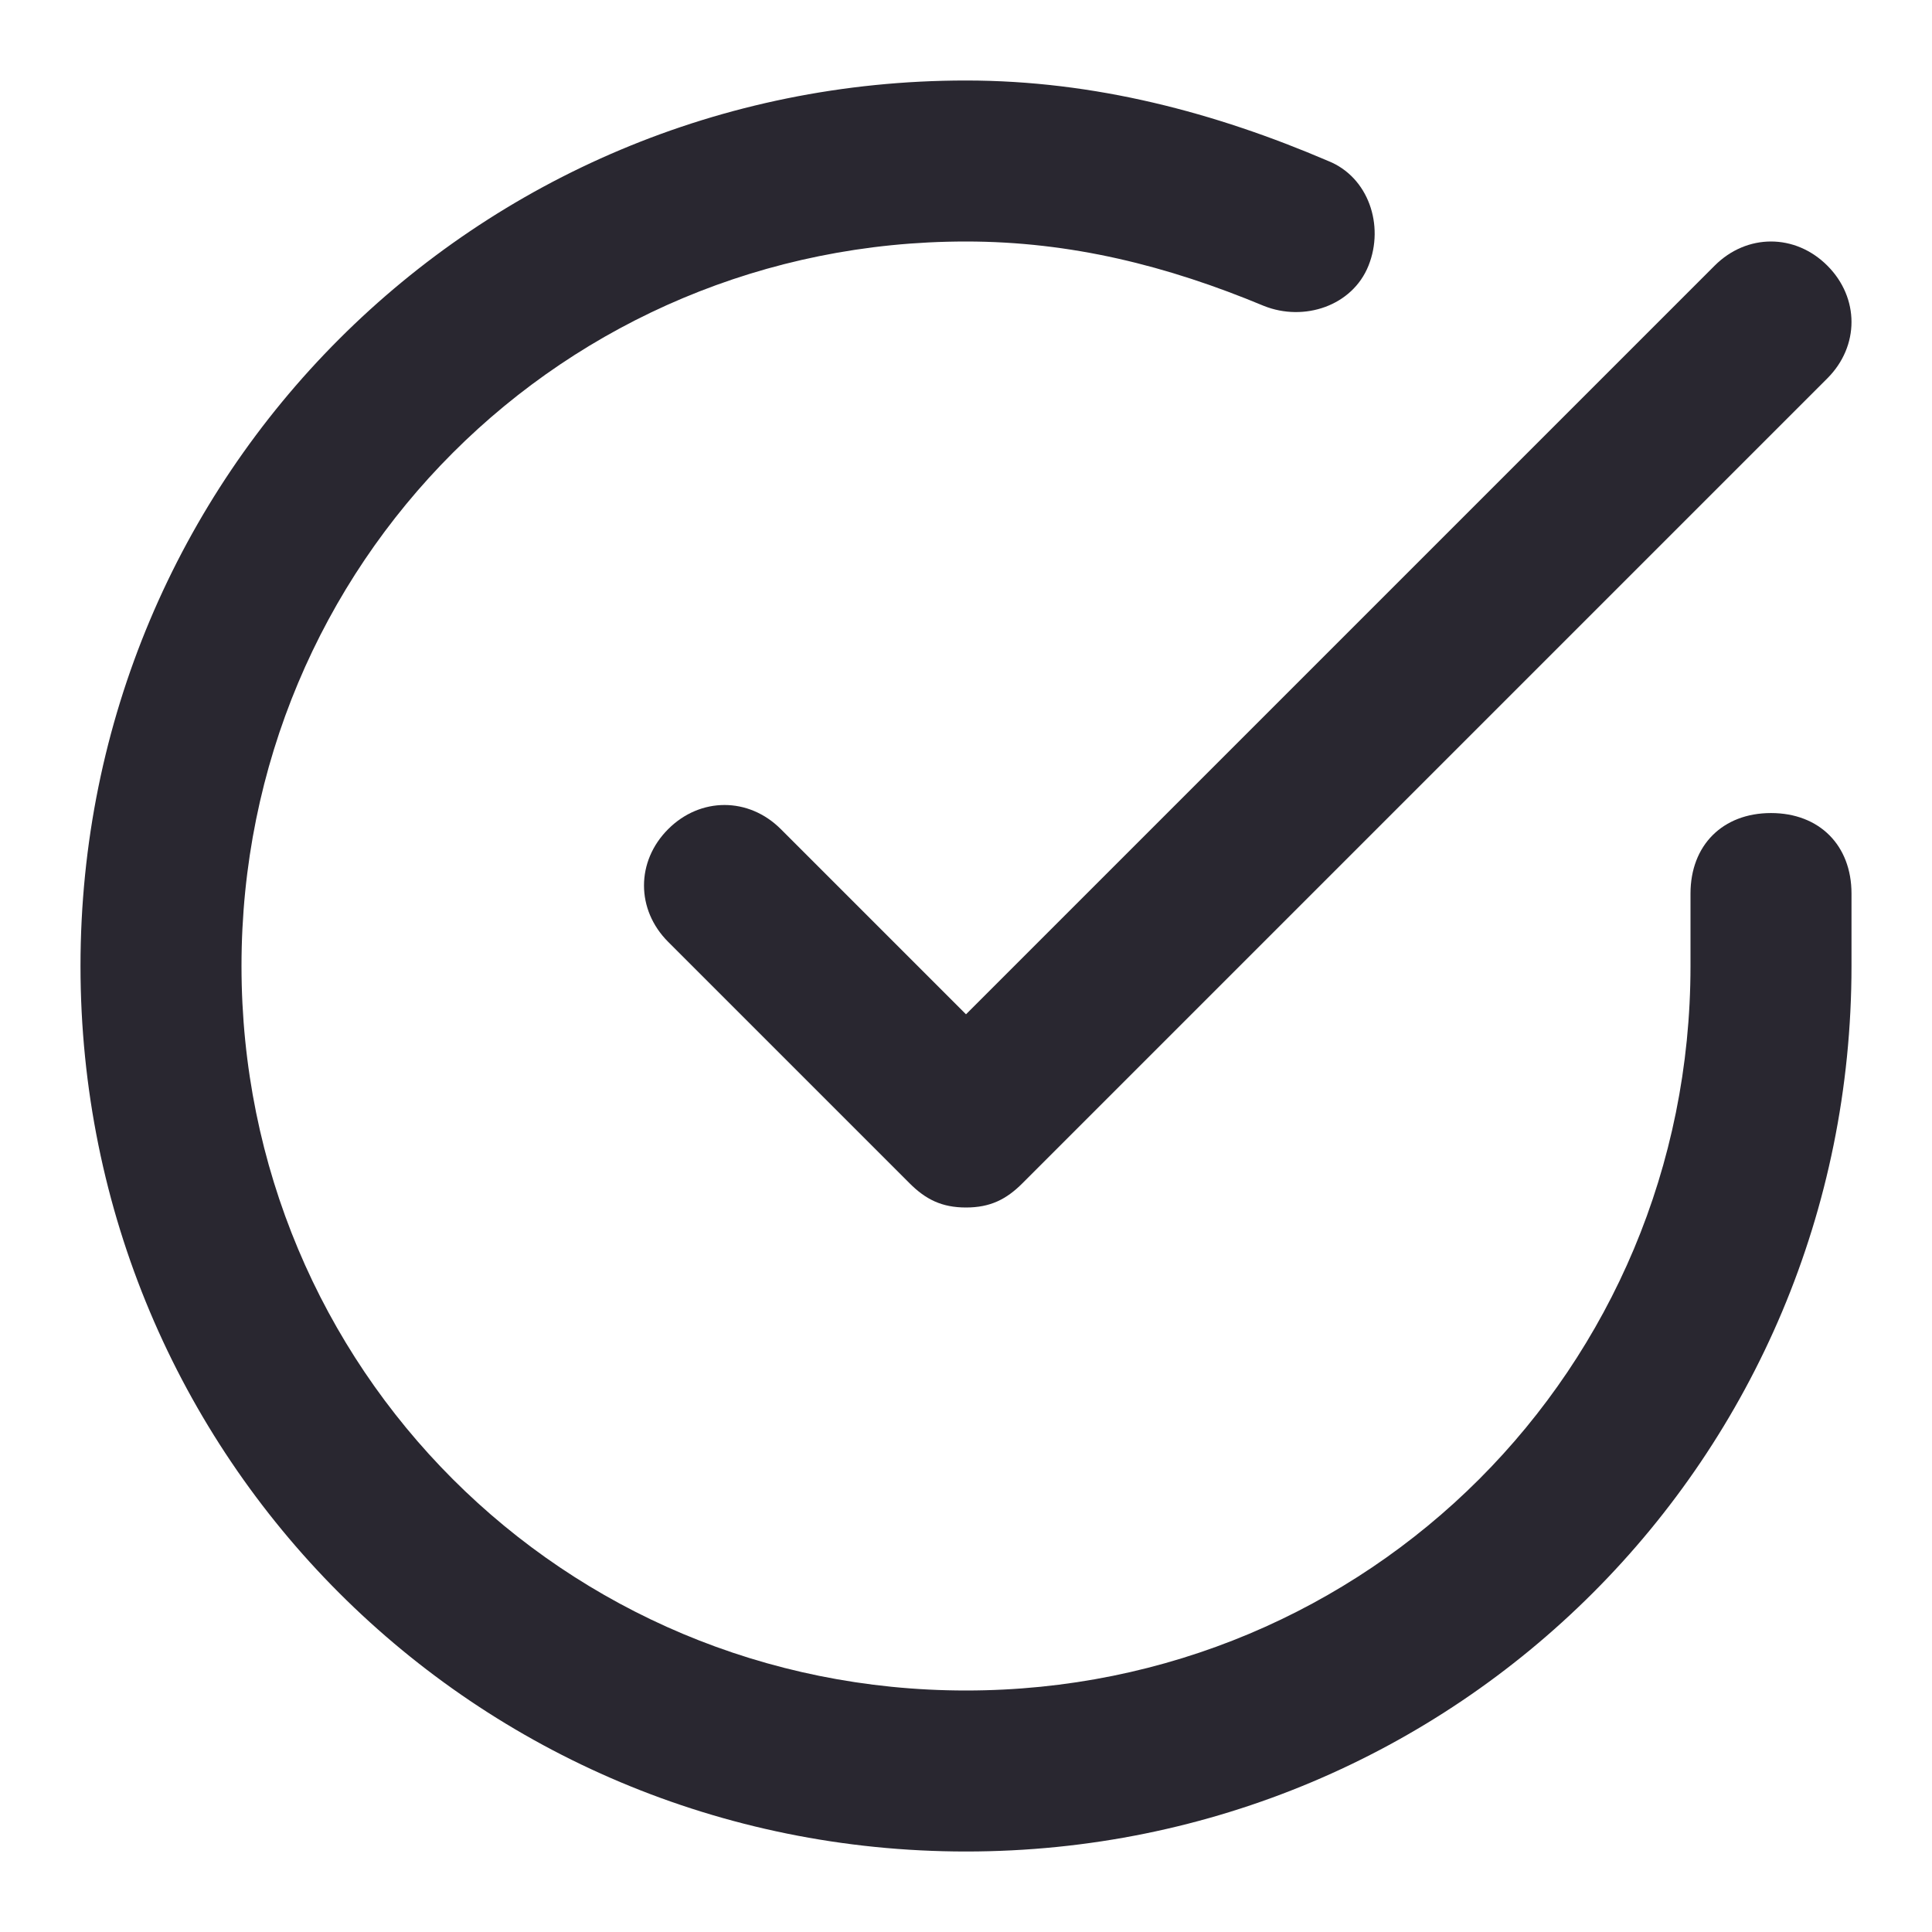 <svg width="24" height="24" viewBox="0 0 24 24" fill="none" xmlns="http://www.w3.org/2000/svg">
<path d="M22 10.1C21.4 10.1 21 10.5 21 11.1V12C21 17 17 21 12 21C7 21 3 17 3 12C3 7 7 3 12 3C13.3 3 14.5 3.3 15.7 3.8C16.2 4 16.8 3.8 17 3.3C17.2 2.8 17 2.2 16.5 2C15.1 1.4 13.6 1 12 1C5.9 1 1 5.9 1 12C1 18.1 5.9 23 12 23C18.1 23 23 18.1 23 12V11.1C23 10.5 22.6 10.1 22 10.1Z" fill="#292730"/>
<path d="M9.7 10.3C9.3 9.9 8.7 9.9 8.3 10.3C7.9 10.7 7.9 11.3 8.3 11.7L11.3 14.7C11.5 14.9 11.7 15 12 15C12.3 15 12.5 14.9 12.7 14.7L22.7 4.7C23.1 4.3 23.1 3.7 22.7 3.3C22.3 2.9 21.7 2.9 21.3 3.3L12 12.6L9.7 10.3Z" fill="#292730"/>
</svg>
